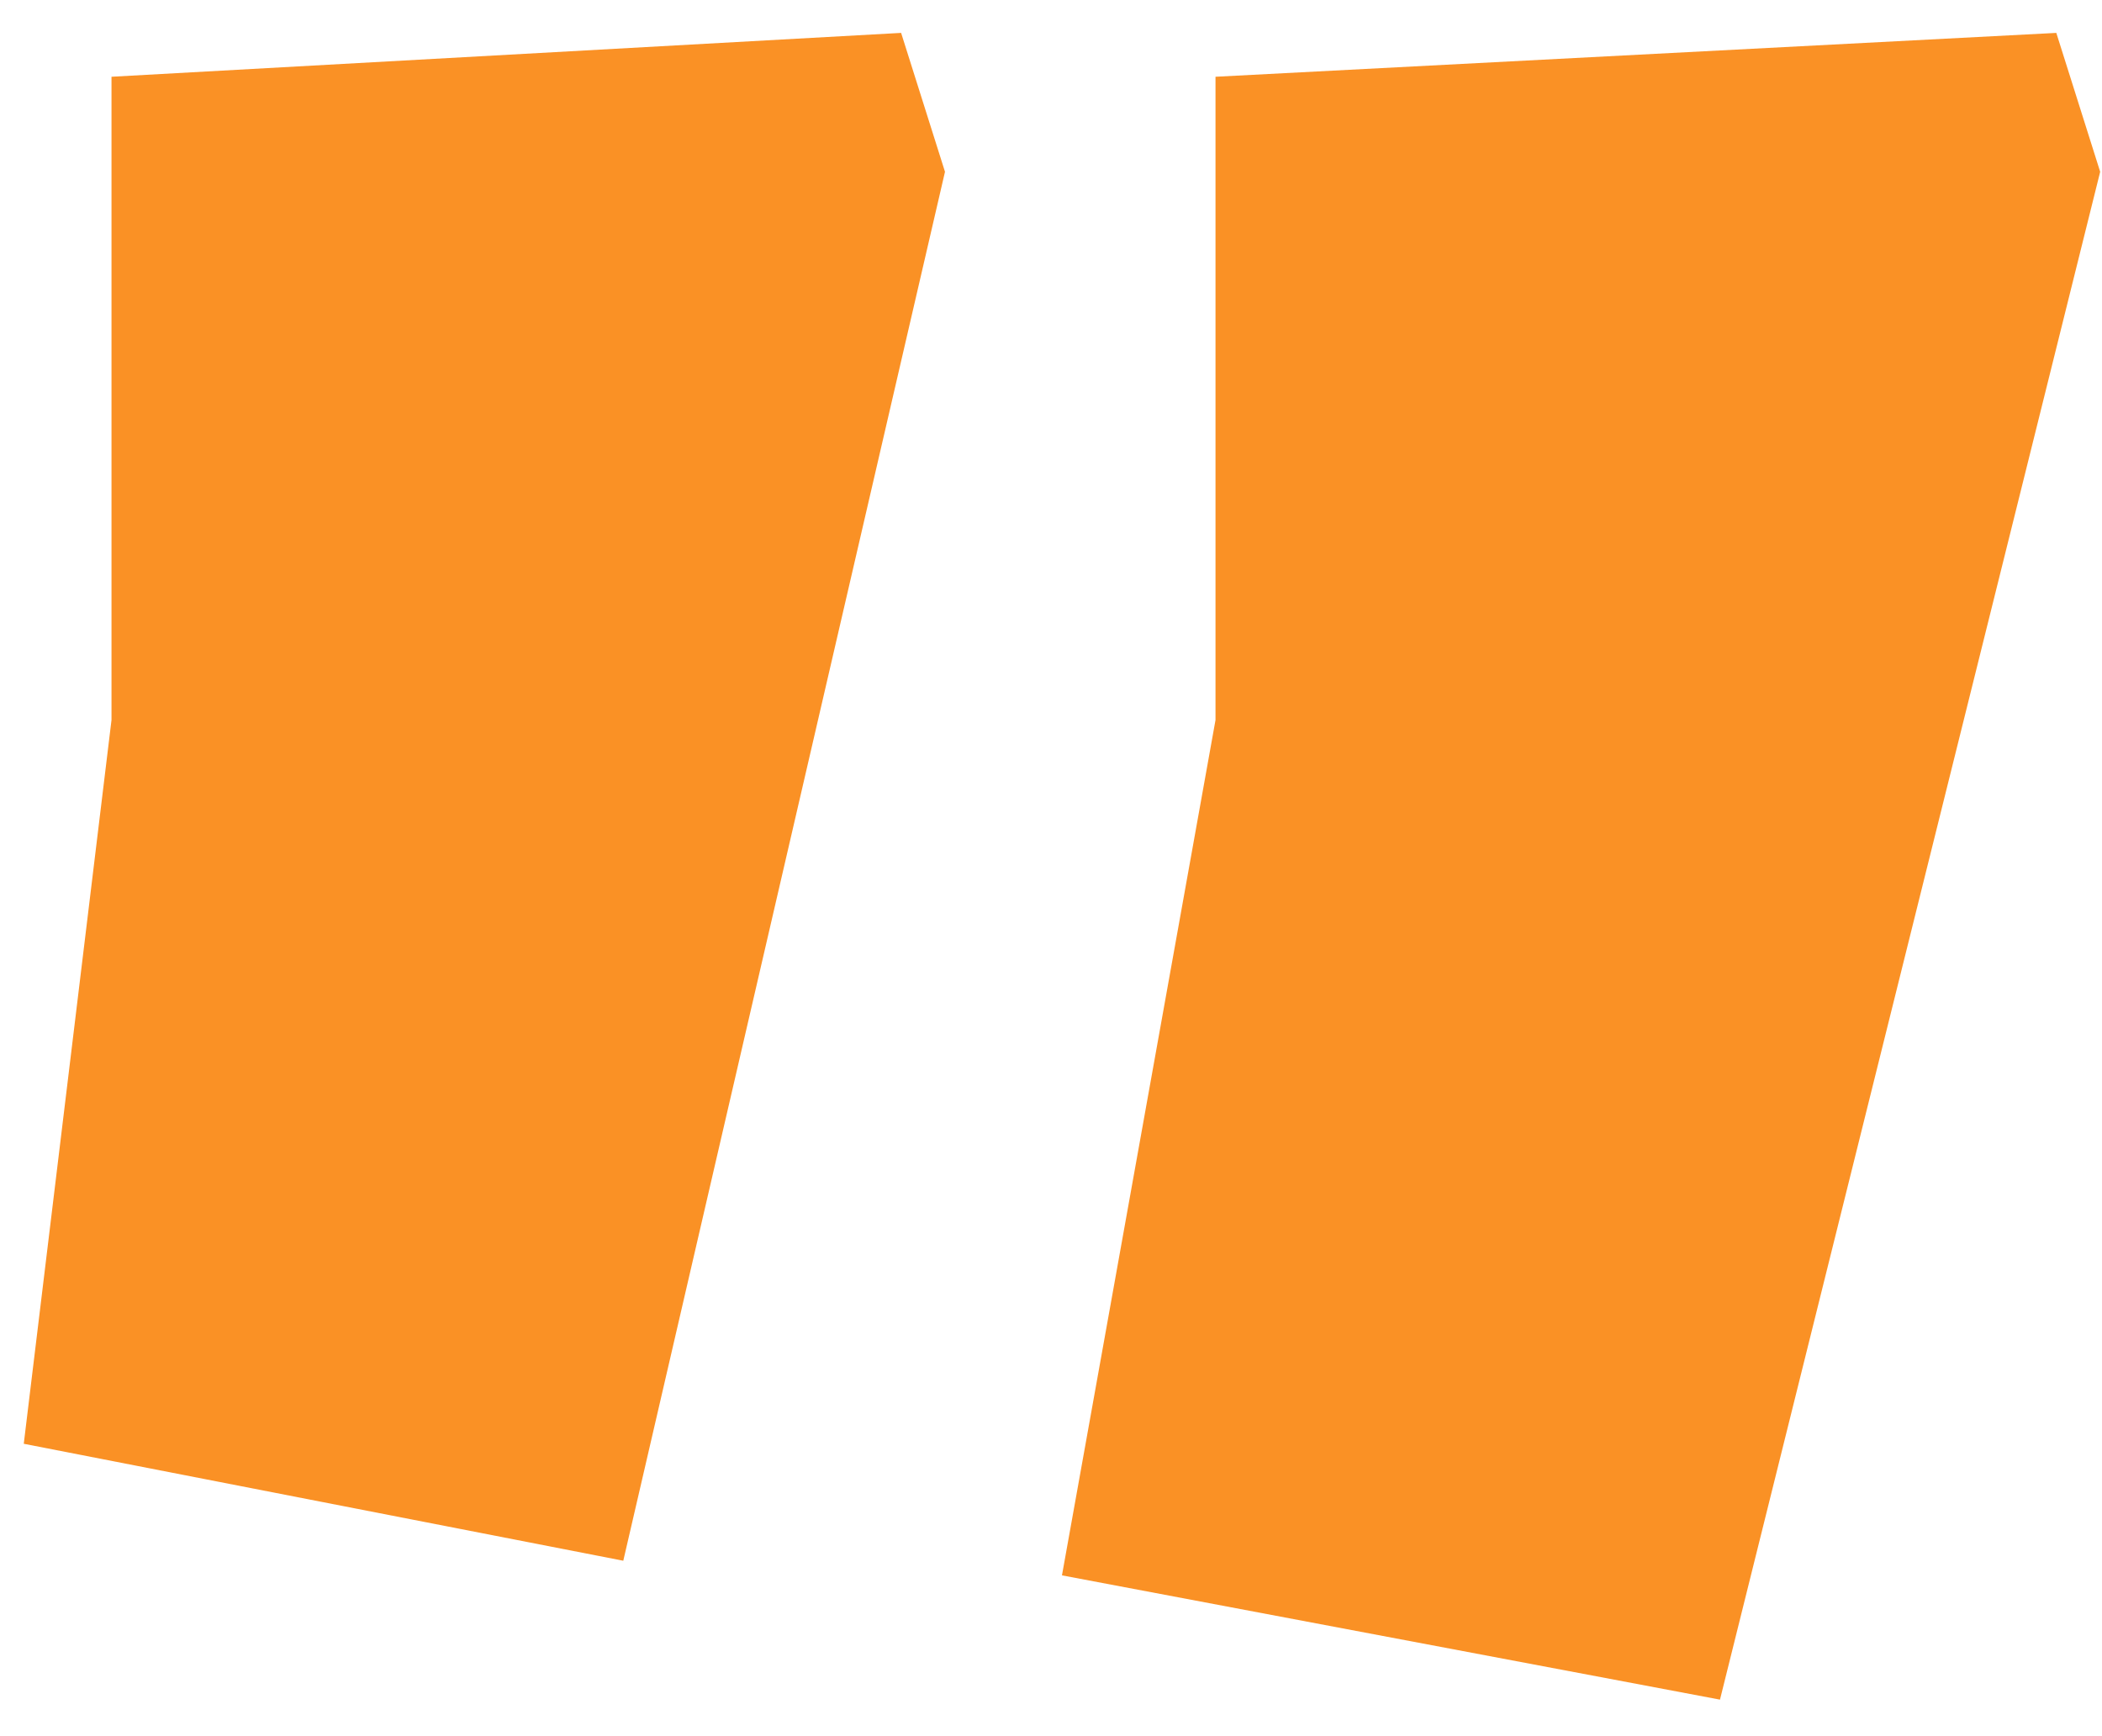 <svg width="46" height="38" fill="none" xmlns="http://www.w3.org/2000/svg"><path d="M2.44 1.68v14.08L.52 31.6l13.12 2.56 7.04-30.4-.96-3.04-17.28.96zm24.16 0v14.08l-3.36 18.72 14.4 2.72 8.32-33.44L45 .72l-18.4.96z" fill="#FA9125"/></svg>